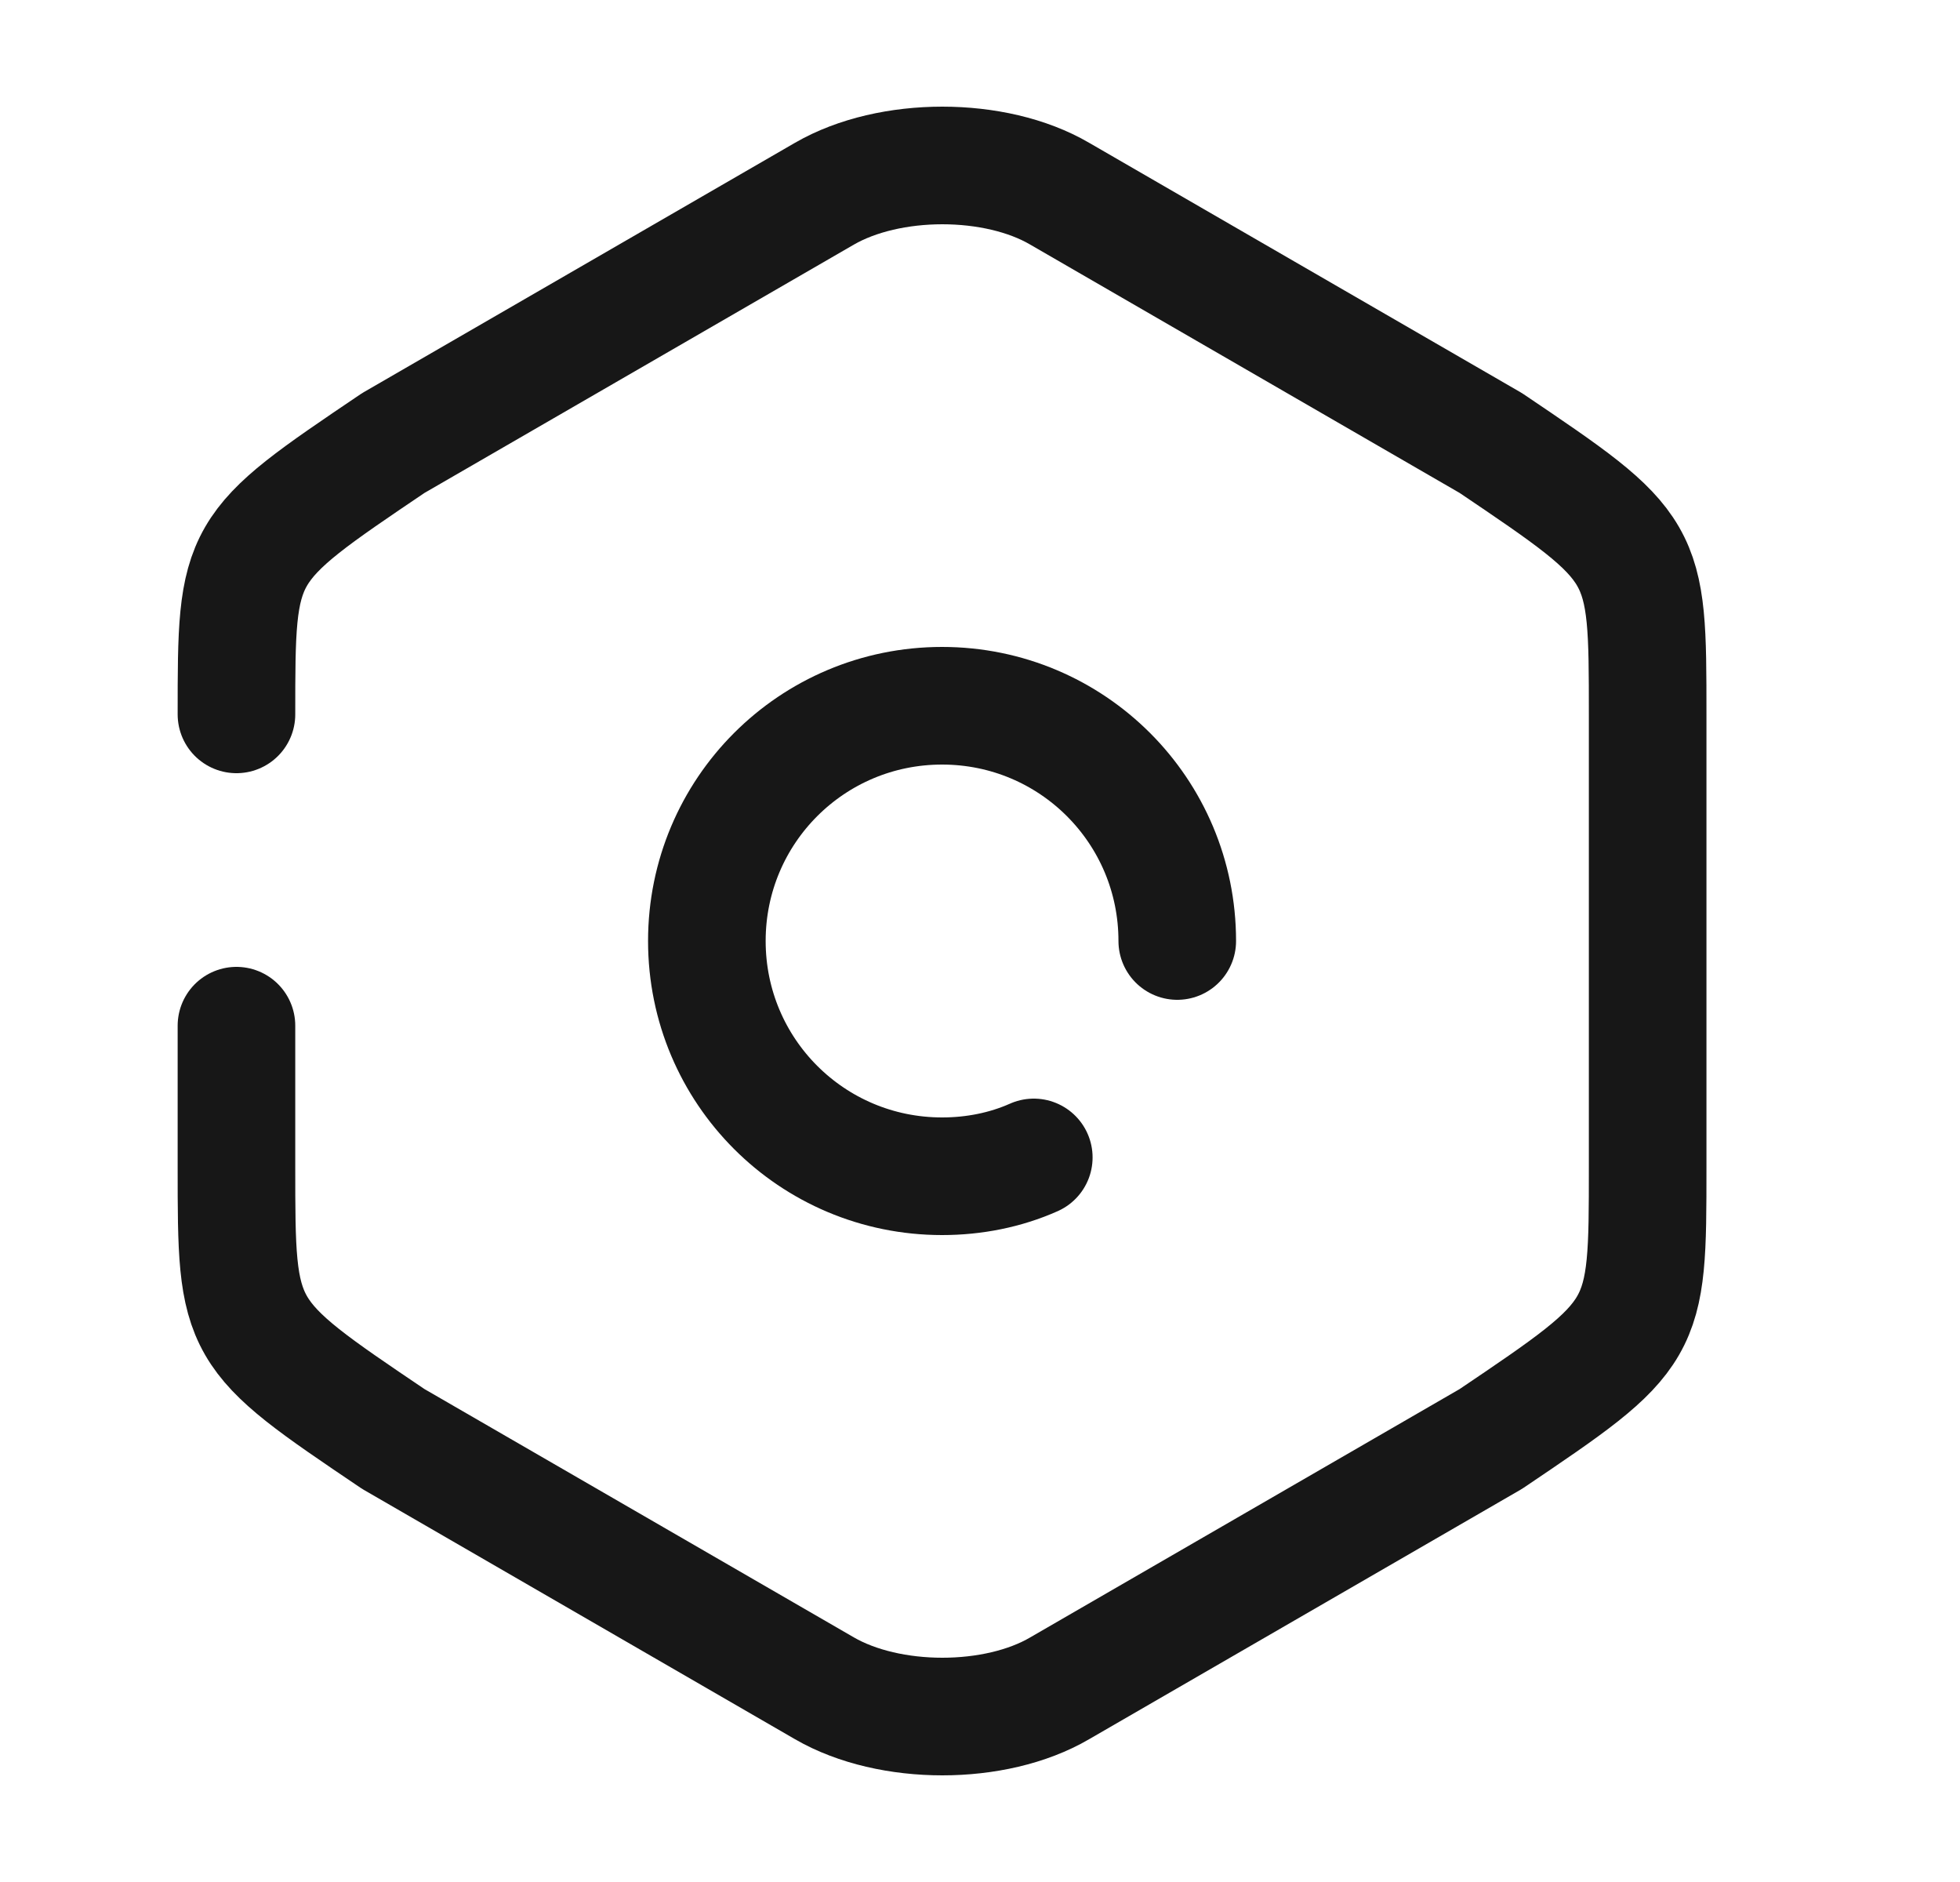 <svg width="25" height="24" viewBox="0 0 25 24" fill="none" xmlns="http://www.w3.org/2000/svg">
<path d="M3.016 13.08V14.88C3.016 17 3.016 17 5.016 18.35L10.516 21.53C11.346 22.01 12.696 22.01 13.516 21.53L19.016 18.35C21.016 17 21.016 17 21.016 14.89V9.11C21.016 7 21.016 7 19.016 5.65L13.516 2.47C12.696 1.99 11.346 1.99 10.516 2.47L5.016 5.65C3.016 7 3.016 7 3.016 9.11" stroke="#171717" stroke-width="1.5" stroke-linecap="round" stroke-linejoin="round"/>
<path d="M15.016 12C15.016 10.34 13.676 9 12.016 9C10.356 9 9.016 10.34 9.016 12C9.016 13.66 10.356 15 12.016 15C12.426 15 12.826 14.92 13.186 14.76" stroke="#171717" stroke-width="1.5" stroke-miterlimit="10" stroke-linecap="round" stroke-linejoin="round"/>
</svg>
